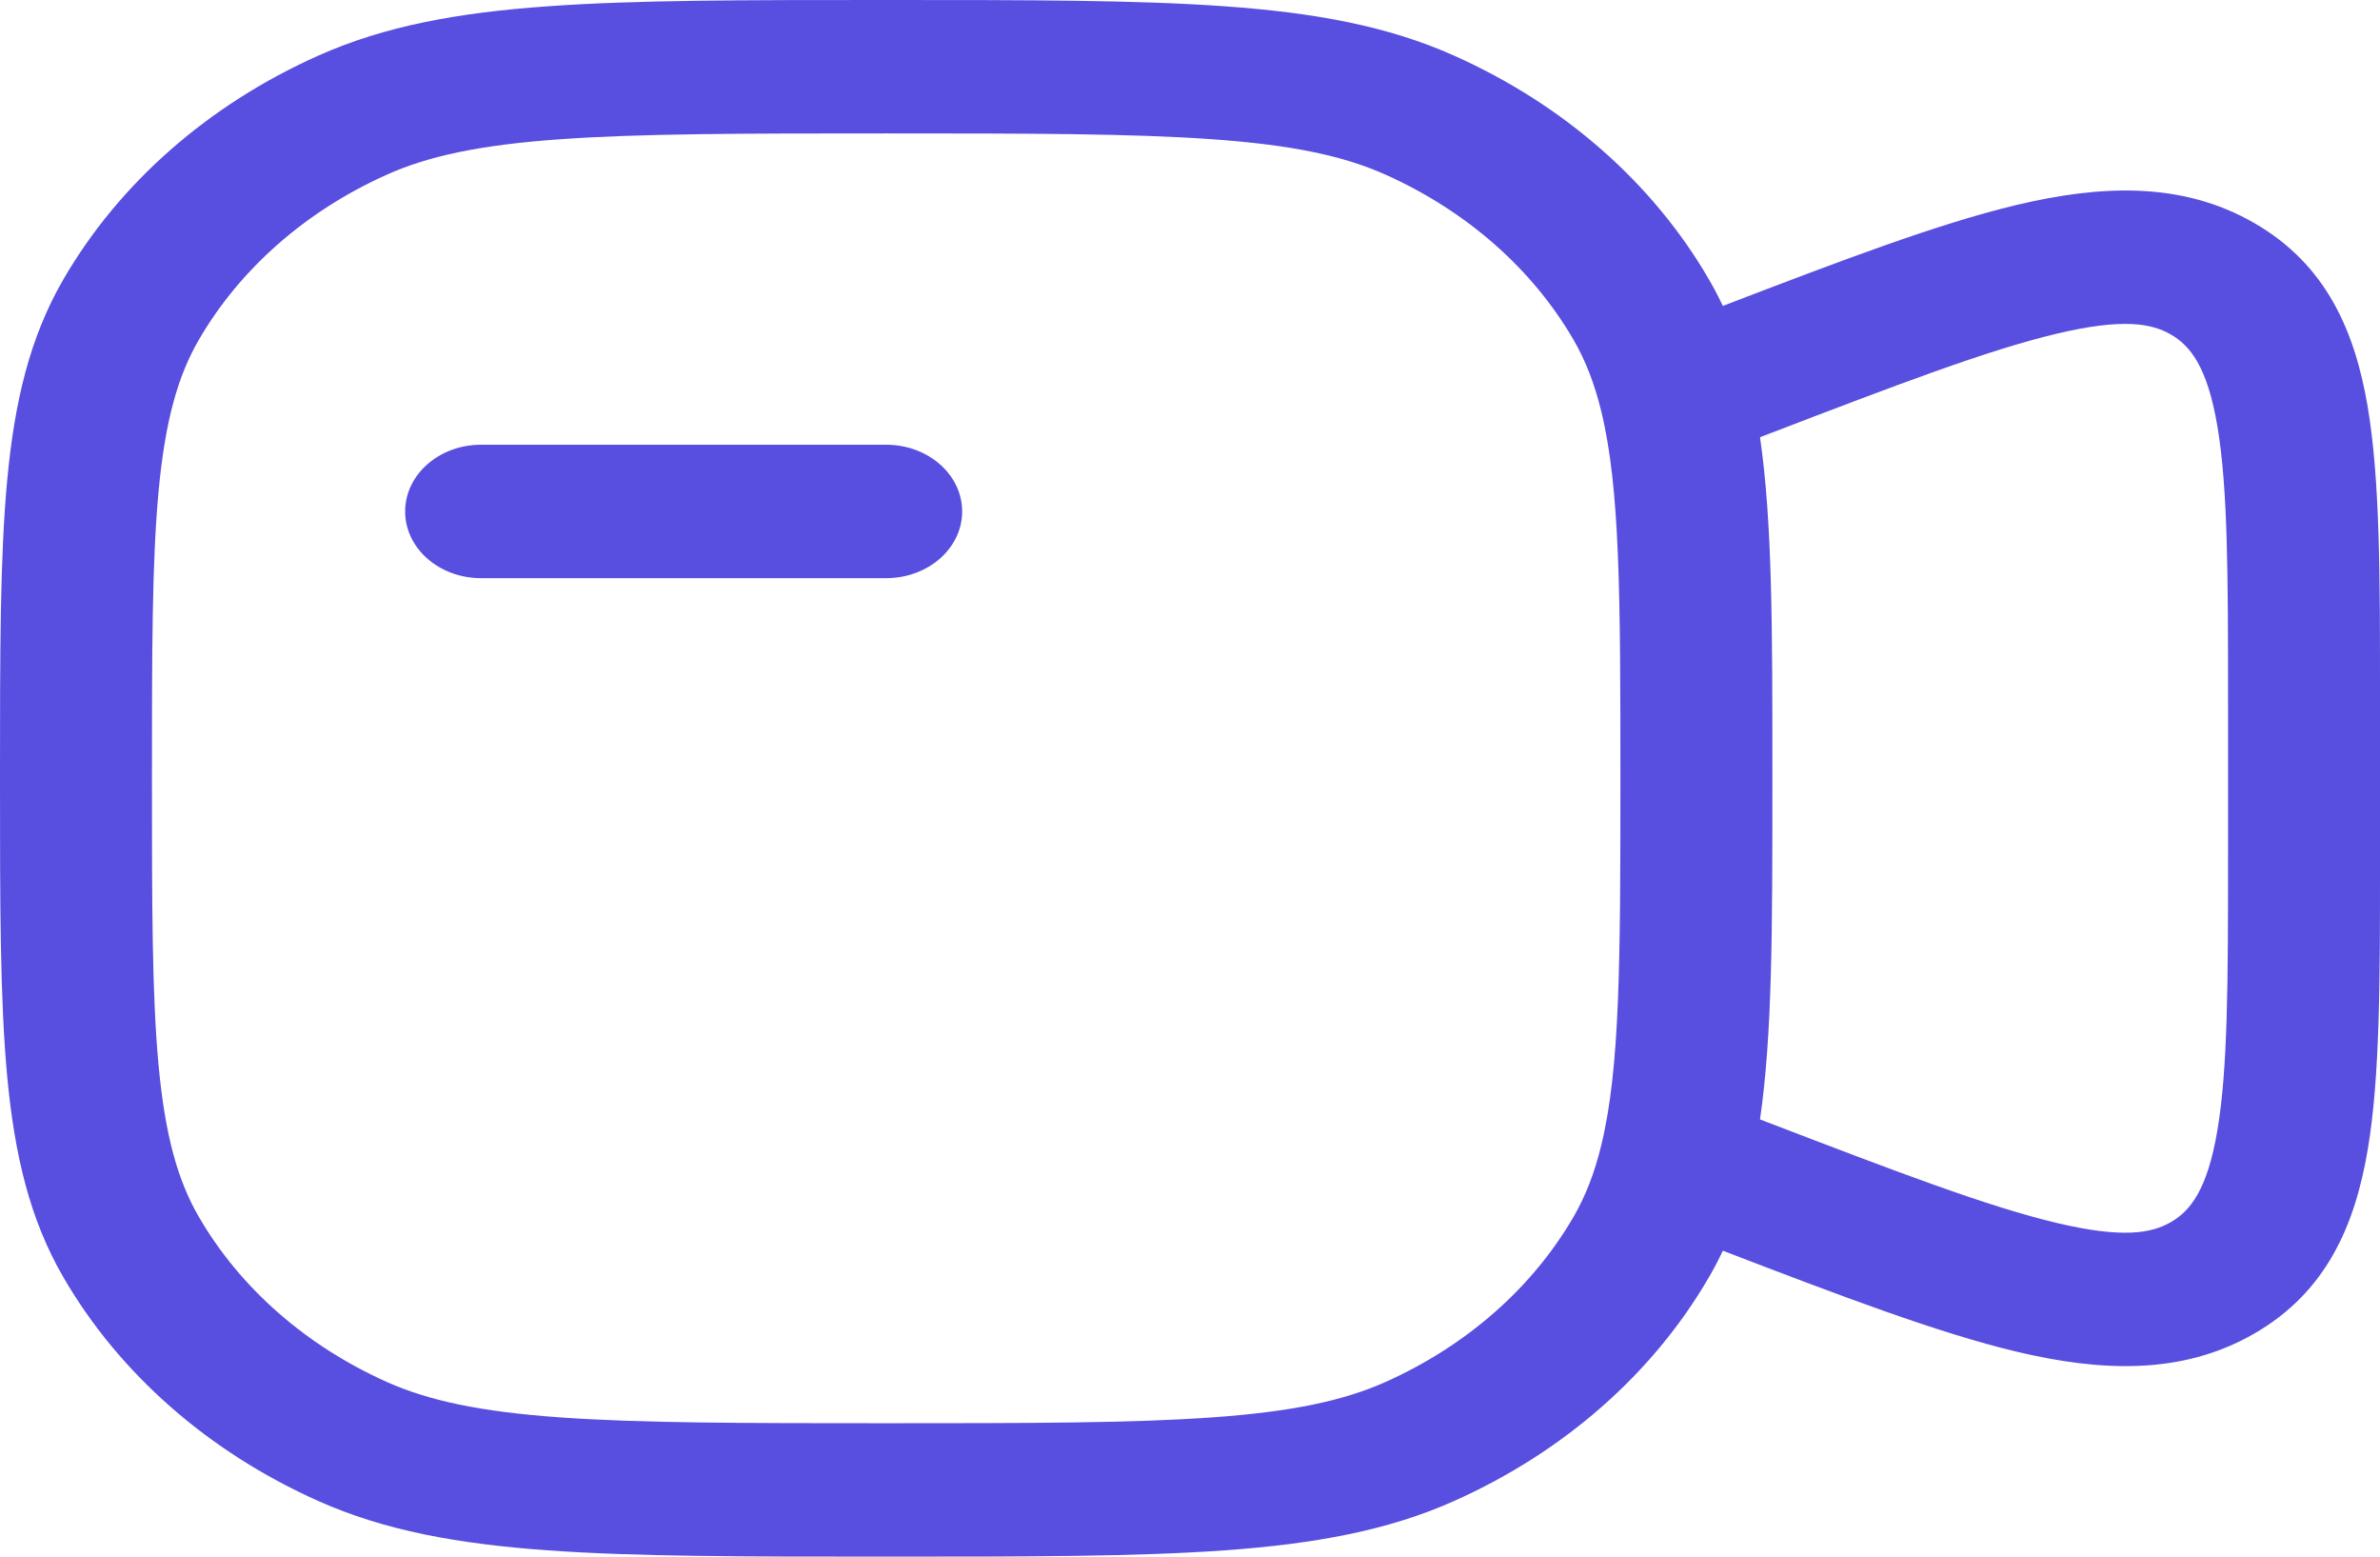 <svg width="26" height="17" viewBox="0 0 26 17" fill="none" xmlns="http://www.w3.org/2000/svg">
<style>
    #video-icon-part{
        fill: #584EDF;
        filter: drop-shadow(0px 0px 4.8px rgba(88, 78, 223, 1));
    }
</style>
<g id="video-icon">
<path id="video-icon-part" d="M5.255 4.857C4.797 4.857 4.426 5.183 4.426 5.586C4.426 5.988 4.797 6.314 5.255 6.314H9.681C10.139 6.314 10.511 5.988 10.511 5.586C10.511 5.183 10.139 4.857 9.681 4.857H5.255Z" fill="black"/>
<path id="video-icon-part" fill-rule="evenodd" clip-rule="evenodd" d="M13.382 0.069C12.425 -7.91805e-06 11.236 -4.38672e-06 9.718 7.17024e-08H9.644C8.126 -4.38672e-06 6.936 -7.91805e-06 5.98 0.069C5.006 0.138 4.202 0.283 3.474 0.609C2.277 1.144 1.303 1.999 0.693 3.05C0.322 3.689 0.158 4.396 0.078 5.251C-9.01805e-06 6.09 -4.99614e-06 7.135 8.16637e-08 8.467V8.533C-4.99614e-06 9.865 -9.01805e-06 10.91 0.078 11.749C0.158 12.604 0.322 13.311 0.693 13.95C1.303 15.001 2.277 15.856 3.474 16.391C4.202 16.717 5.006 16.861 5.98 16.931C6.936 17 8.126 17 9.644 17H9.718C11.236 17 12.425 17 13.382 16.931C14.355 16.861 15.16 16.717 15.888 16.391C17.085 15.856 18.058 15.001 18.668 13.95C18.724 13.855 18.774 13.758 18.821 13.659C20.112 14.154 21.169 14.556 22.027 14.761C22.94 14.978 23.829 15.023 24.623 14.566C25.418 14.11 25.727 13.376 25.866 12.555C26 11.76 26 10.711 26 9.423V7.577C26 6.289 26 5.24 25.866 4.445C25.727 3.624 25.418 2.89 24.623 2.434C23.829 1.977 22.94 2.022 22.027 2.239C21.169 2.444 20.112 2.846 18.821 3.341C18.774 3.242 18.724 3.145 18.668 3.05C18.058 1.999 17.085 1.144 15.888 0.609C15.16 0.283 14.355 0.138 13.382 0.069ZM19.305 12.255L19.227 12.225C19.362 11.298 19.362 10.135 19.362 8.602V8.398C19.362 6.865 19.362 5.702 19.227 4.775L19.305 4.745C20.729 4.199 21.71 3.825 22.461 3.646C23.198 3.47 23.508 3.534 23.715 3.653C23.921 3.772 24.113 3.996 24.224 4.658C24.338 5.334 24.34 6.274 24.34 7.638V9.362C24.34 10.726 24.338 11.666 24.224 12.342C24.113 13.004 23.921 13.228 23.715 13.347C23.508 13.466 23.198 13.53 22.461 13.354C21.71 13.175 20.729 12.801 19.305 12.255ZM4.227 1.907C4.682 1.703 5.244 1.583 6.115 1.521C6.996 1.458 8.118 1.457 9.681 1.457C11.244 1.457 12.366 1.458 13.247 1.521C14.118 1.583 14.68 1.703 15.135 1.907C16.02 2.303 16.739 2.935 17.19 3.711C17.319 3.934 17.418 4.184 17.493 4.492C17.698 5.336 17.702 6.496 17.702 8.5C17.702 10.503 17.698 11.664 17.493 12.507C17.418 12.816 17.319 13.066 17.19 13.289C16.739 14.066 16.02 14.697 15.135 15.093C14.68 15.296 14.118 15.417 13.247 15.479C12.366 15.542 11.244 15.543 9.681 15.543C8.118 15.543 6.996 15.542 6.115 15.479C5.244 15.417 4.682 15.296 4.227 15.093C3.342 14.697 2.623 14.066 2.172 13.289C1.94 12.889 1.803 12.396 1.732 11.631C1.66 10.857 1.66 9.872 1.66 8.5C1.66 7.128 1.66 6.143 1.732 5.369C1.803 4.604 1.94 4.111 2.172 3.711C2.623 2.935 3.342 2.303 4.227 1.907Z" fill="black"/>
</g>
</svg>
